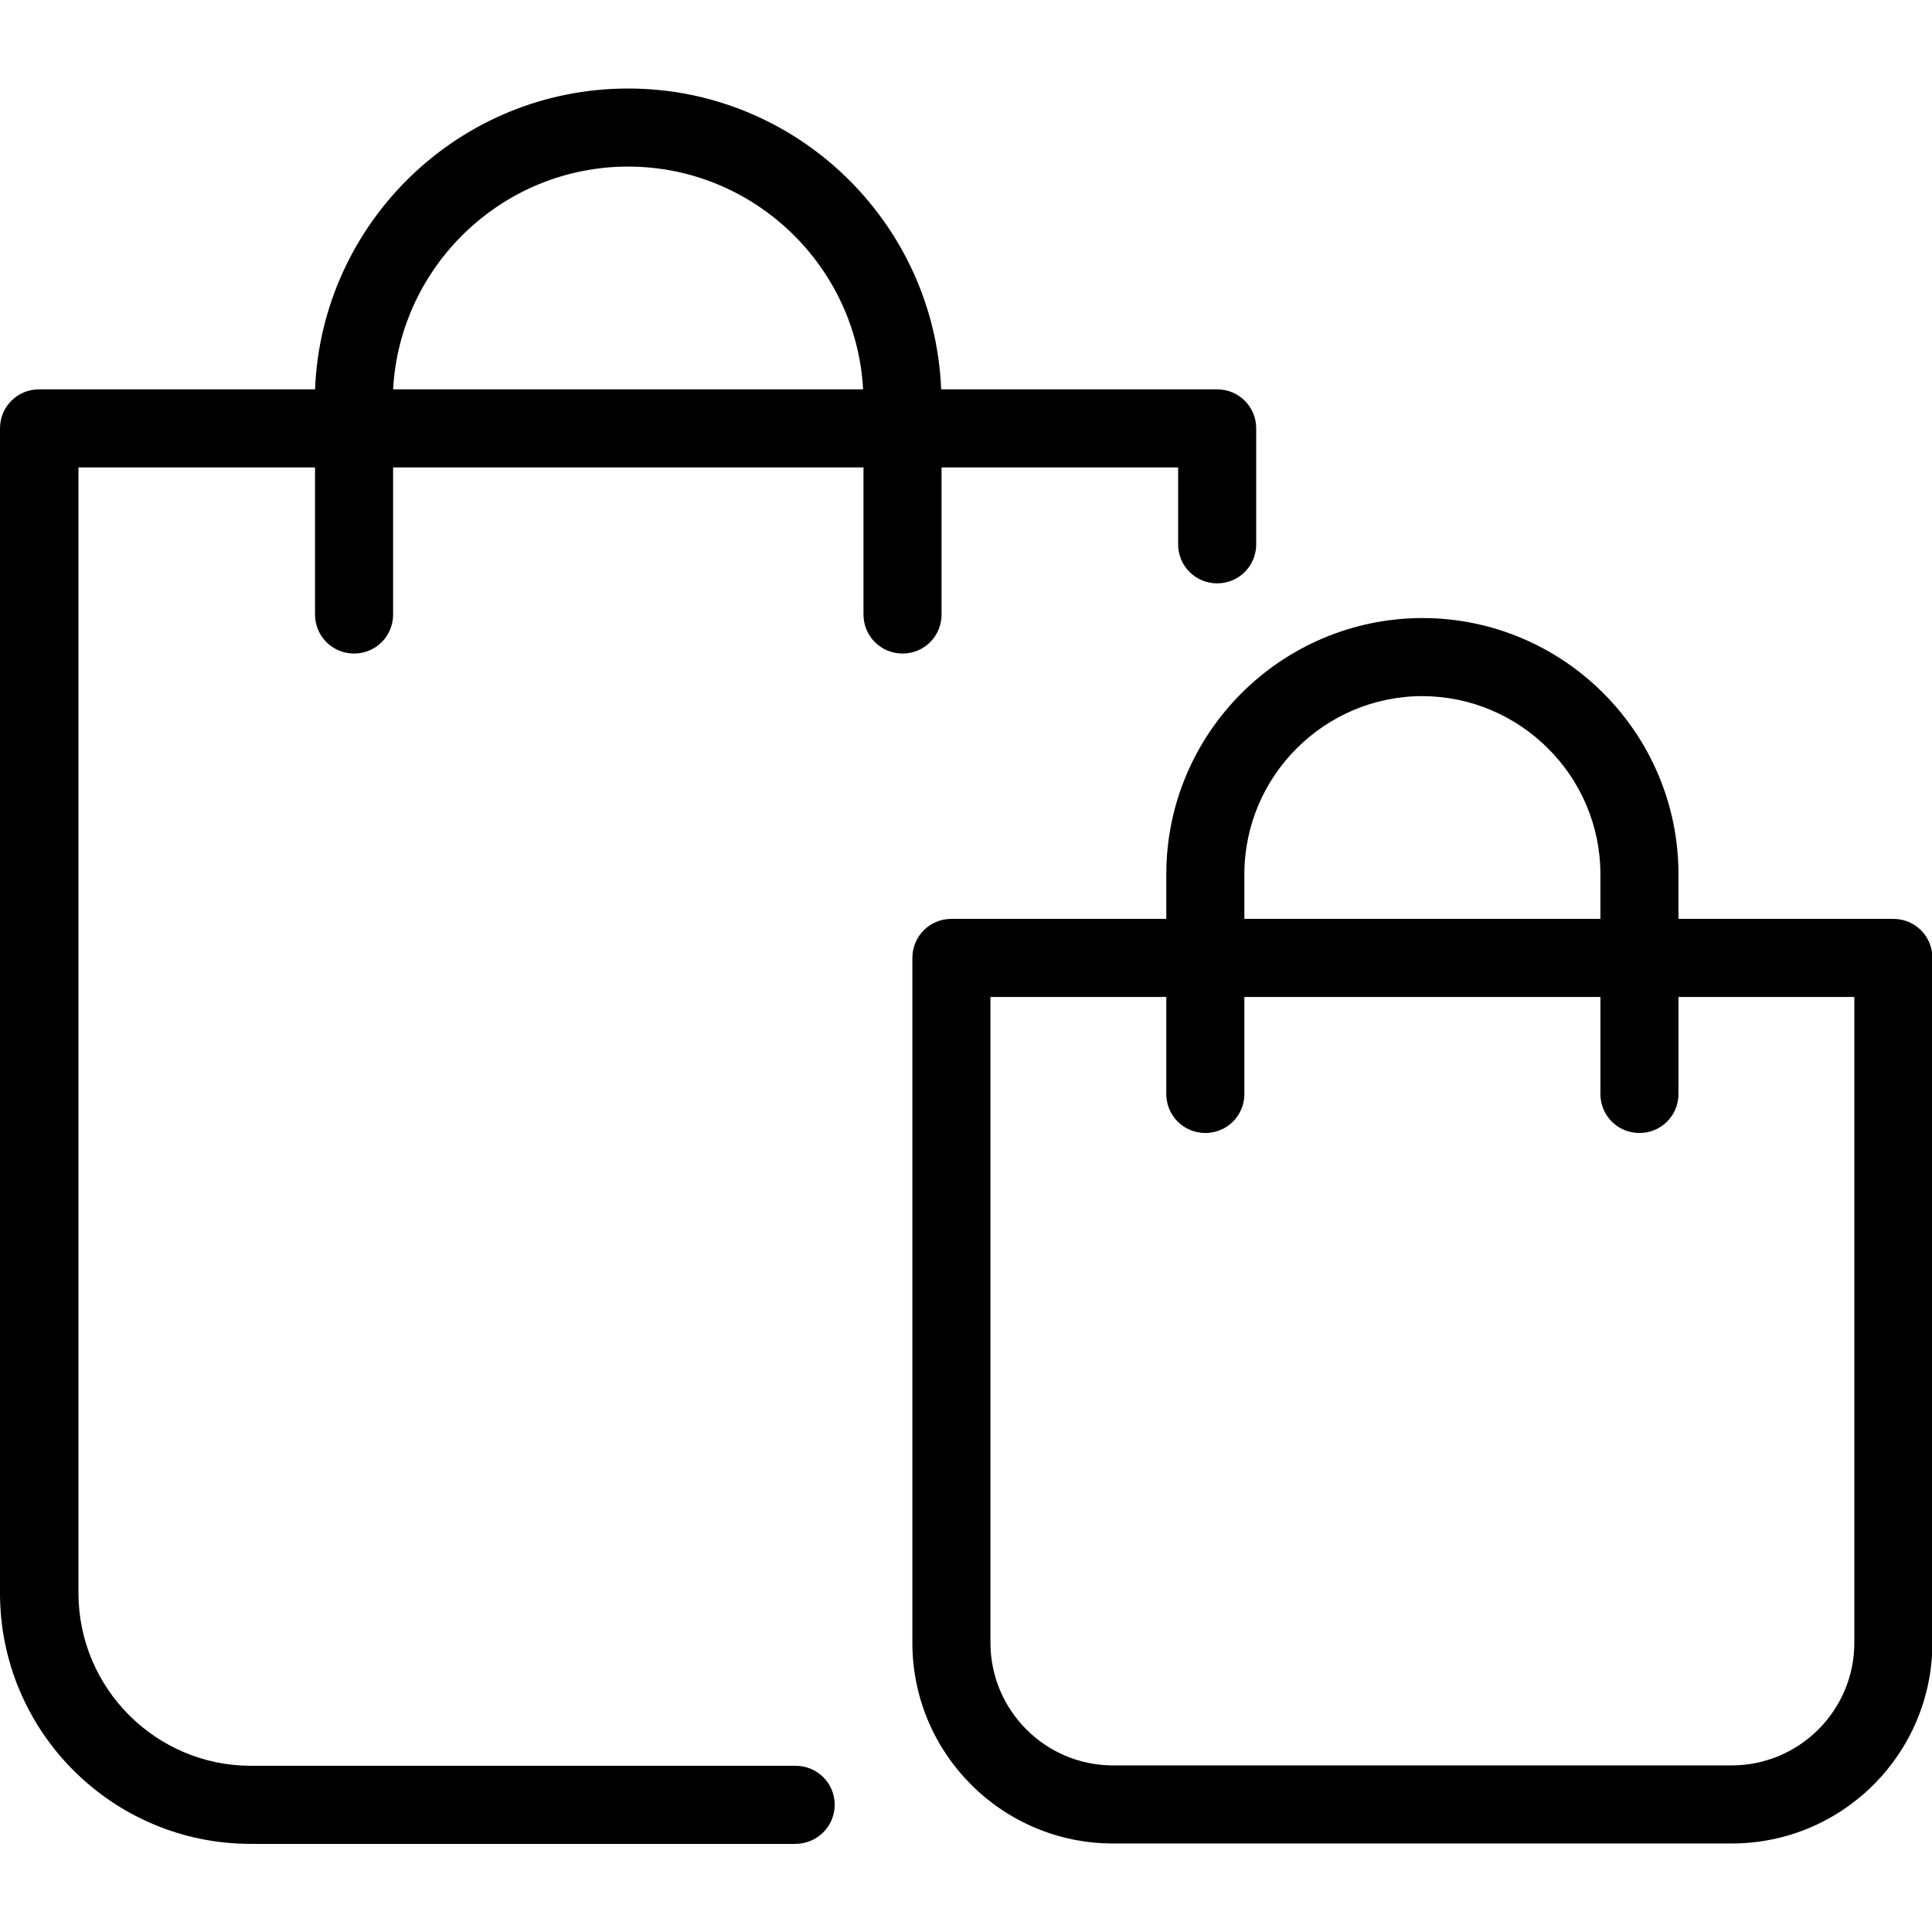 <?xml version="1.0" encoding="iso-8859-1"?>
<!-- Generator: Adobe Illustrator 19.0.0, SVG Export Plug-In . SVG Version: 6.00 Build 0)  -->
<svg version="1.1" id="Layer_1" xmlns="http://www.w3.org/2000/svg" xmlns:xlink="http://www.w3.org/1999/xlink" x="0px" y="0px"
	 viewBox="0 0 490 490" style="enable-background:new 0 0 490.1 490.1;" xml:space="preserve">
	<path d="M211.7,457.75c0-5.5-4.4-9.9-9.9-9.9H63.7c-24.2,0-43.8-19.7-43.8-43.8v-285.5h60v37.3
		c0,5.5,4.4,9.9,9.9,9.9s9.9-4.4,9.9-9.9v-37.3H219v37.3c0,5.5,4.4,9.9,9.9,9.9s9.9-4.4,9.9-9.9v-37.3h60v19.5
		c0,5.5,4.4,9.9,9.9,9.9s9.9-4.4,9.9-9.9v-29.4c0-5.5-4.4-9.9-9.9-9.9h-70c-1.7-42.3-36.6-76.3-79.4-76.3s-77.7,33.9-79.4,76.3h-70
		c-5.5,0-9.9,4.4-9.9,9.9v295.4c0,35.1,28.5,63.6,63.6,63.6h138.1C207.3,467.65,211.7,463.15,211.7,457.75z M159.3,42.25
		c31.8,0,57.9,25.1,59.6,56.5H99.7C101.4,67.35,127.5,42.25,159.3,42.25z"/>
	<path d="M295.8,221.75v11.3h-54.5c-5.5,0-9.9,4.4-9.9,9.9v173.7c0,28.1,22.8,50.9,50.9,50.9h156.9
		c28.1,0,50.9-22.8,50.9-50.9v-173.7c0-5.5-4.4-9.9-9.9-9.9h-54.5v-11.3c0-35.8-29.1-65-65-65
		C324.9,156.85,295.8,185.95,295.8,221.75z M415.8,287.35c5.5,0,9.9-4.4,9.9-9.9v-24.6h44.6v163.8c0,17.2-14,31.1-31.1,31.1H282.3
		c-17.2,0-31.1-14-31.1-31.1v-163.8h44.6v24.6c0,5.5,4.4,9.9,9.9,9.9s9.9-4.4,9.9-9.9v-24.6h90.3v24.6
		C405.9,282.95,410.3,287.35,415.8,287.35z M405.9,221.75v11.3h-90.3v-11.3c0-24.9,20.3-45.2,45.2-45.2
		C385.6,176.65,405.9,196.85,405.9,221.75z"/>
</svg>
